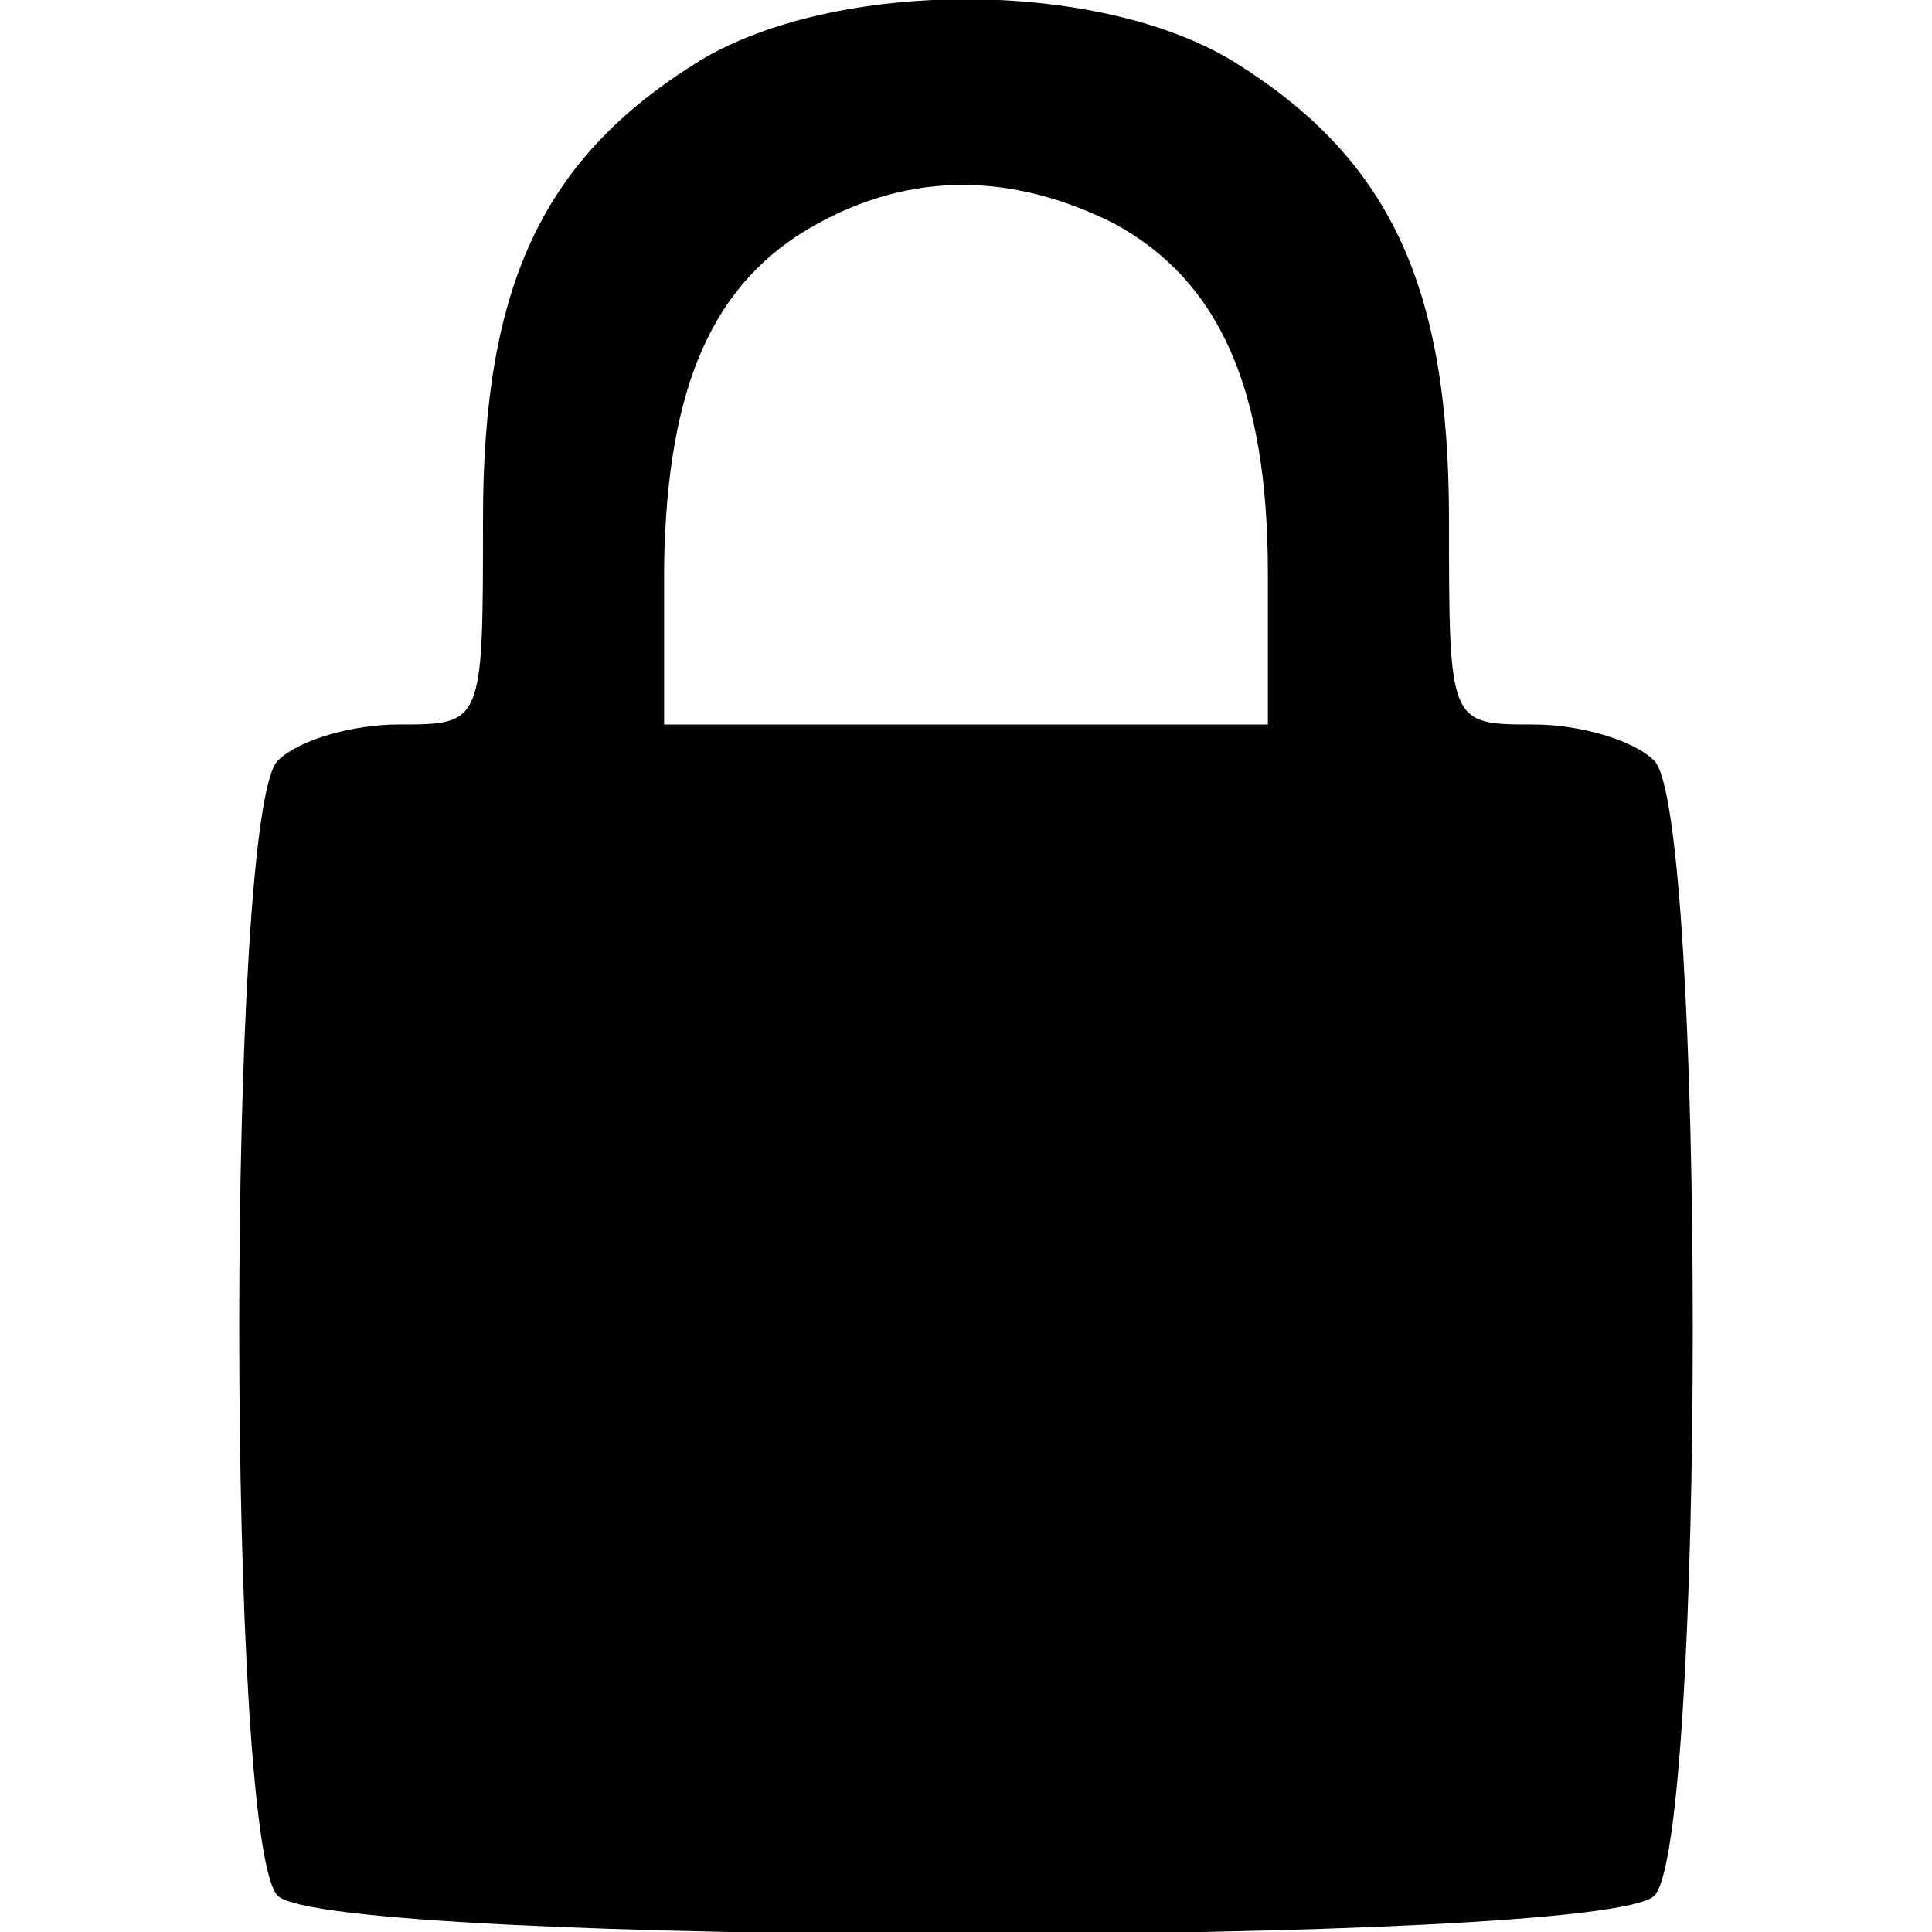 <?xml version="1.0" standalone="no"?>
<!DOCTYPE svg PUBLIC "-//W3C//DTD SVG 20010904//EN"
 "http://www.w3.org/TR/2001/REC-SVG-20010904/DTD/svg10.dtd">
<svg version="1.0" xmlns="http://www.w3.org/2000/svg"
 width="64pt" height="64pt" viewBox="0 0 64 64"
 preserveAspectRatio="xMidYMid meet">
<g transform="translate(0,64) scale(0.1,-0.1)"
fill="#000000" stroke="none">
<path d="M232 620 c-52 -32 -72 -74 -72 -152 0 -68 0 -68 -28 -68 -15 0 -33
-5 -40 -12 -17 -17 -17 -359 0 -376 17 -17 439 -17 456 0 17 17 17 359 0 376
-7 7 -25 12 -40 12 -28 0 -28 0 -28 68 0 78 -20 120 -72 152 -45 27 -131 27
-176 0z m137 -54 c35 -19 51 -55 51 -116 l0 -50 -100 0 -100 0 0 53 c1 59 16
94 51 113 31 17 64 17 98 0z"/>
</g>
</svg>
